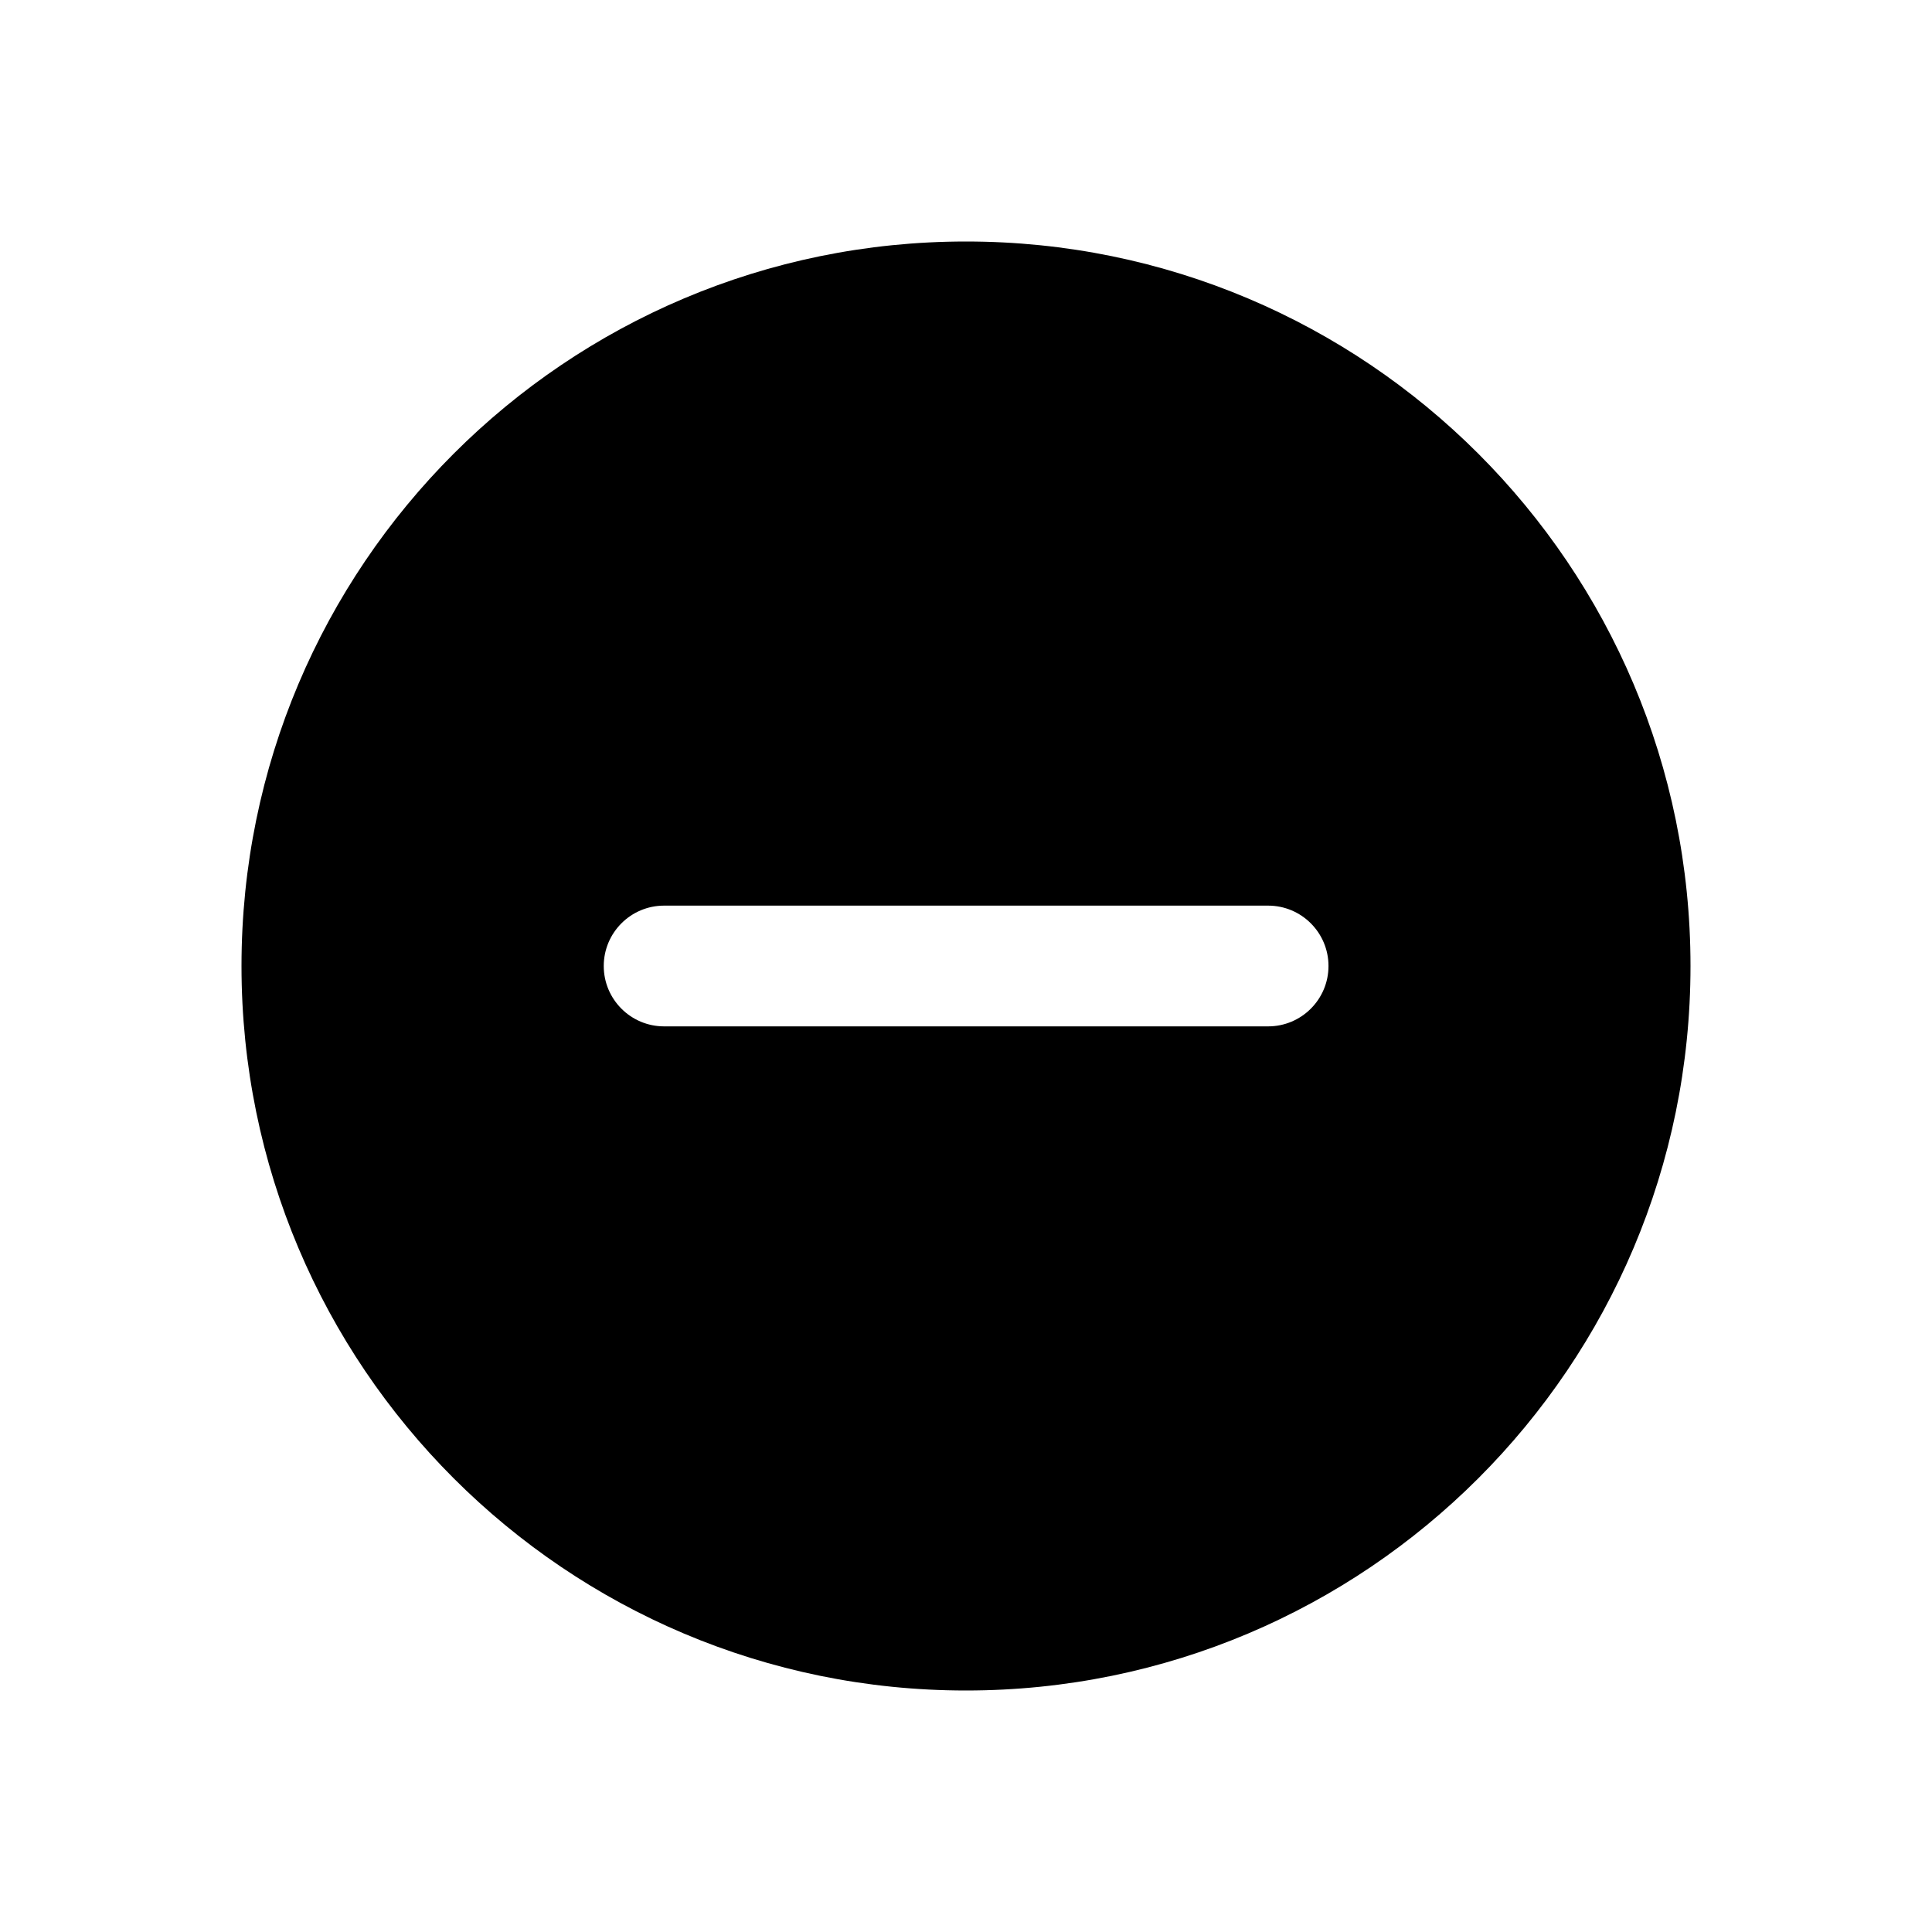 <svg viewBox="0 0 16 16" fill="none" xmlns="http://www.w3.org/2000/svg"><path d="M8 2C11.314 2 14 4.686 14 8C14 11.314 11.314 14 8 14C4.686 14 2 11.314 2 8C2 4.686 4.686 2 8 2ZM10.502 7.5H5.5C5.224 7.5 5 7.724 5 8C5 8.276 5.224 8.5 5.5 8.5H10.502C10.778 8.5 11.002 8.276 11.002 8C11.002 7.724 10.778 7.5 10.502 7.5Z" fill="currentColor"/></svg>